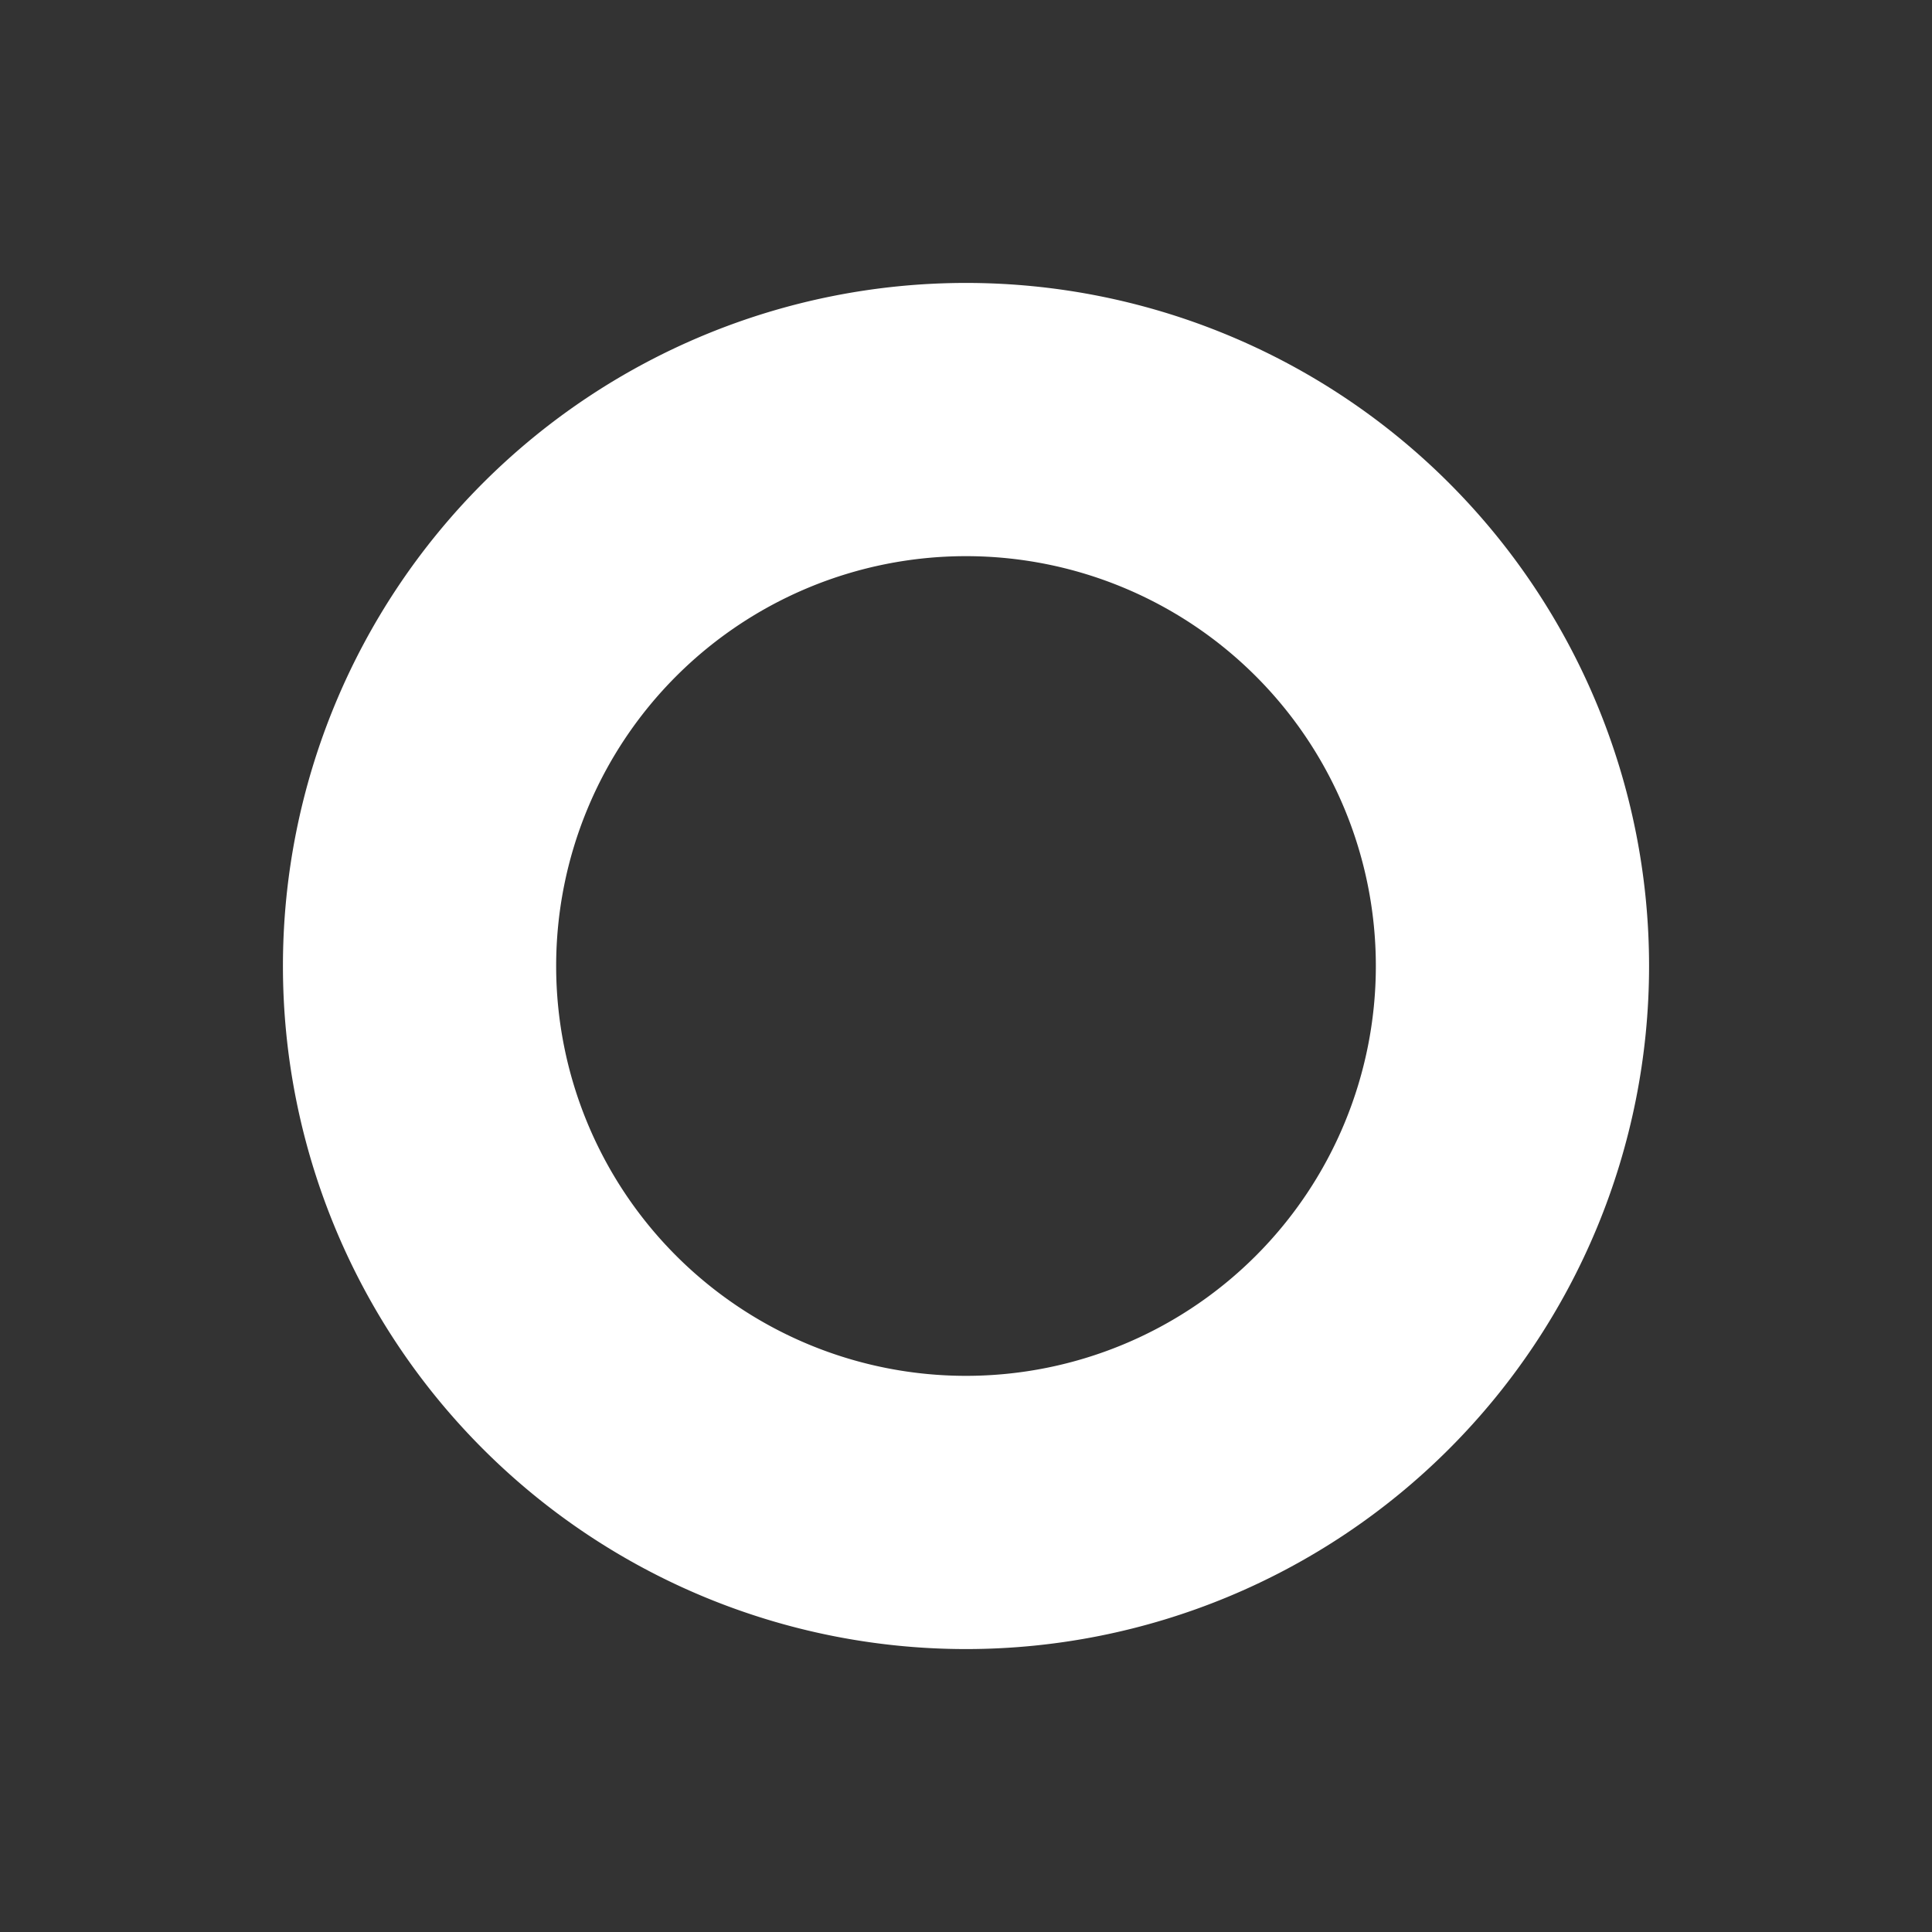 <svg xmlns="http://www.w3.org/2000/svg" viewBox="-0.5 -0.5 10 10">
	<rect x="-0.5" y="-0.5" width="10" height="10" fill="#333333" stroke="none"/>
	<path d="M0 0M9 0M9 9M0 9M2 2A1 1 0 017 7 1 1 0 012 2M3 3A1 1 0 006 6 1 1 0 003 3Z" fill="#ffffff"/>
</svg>